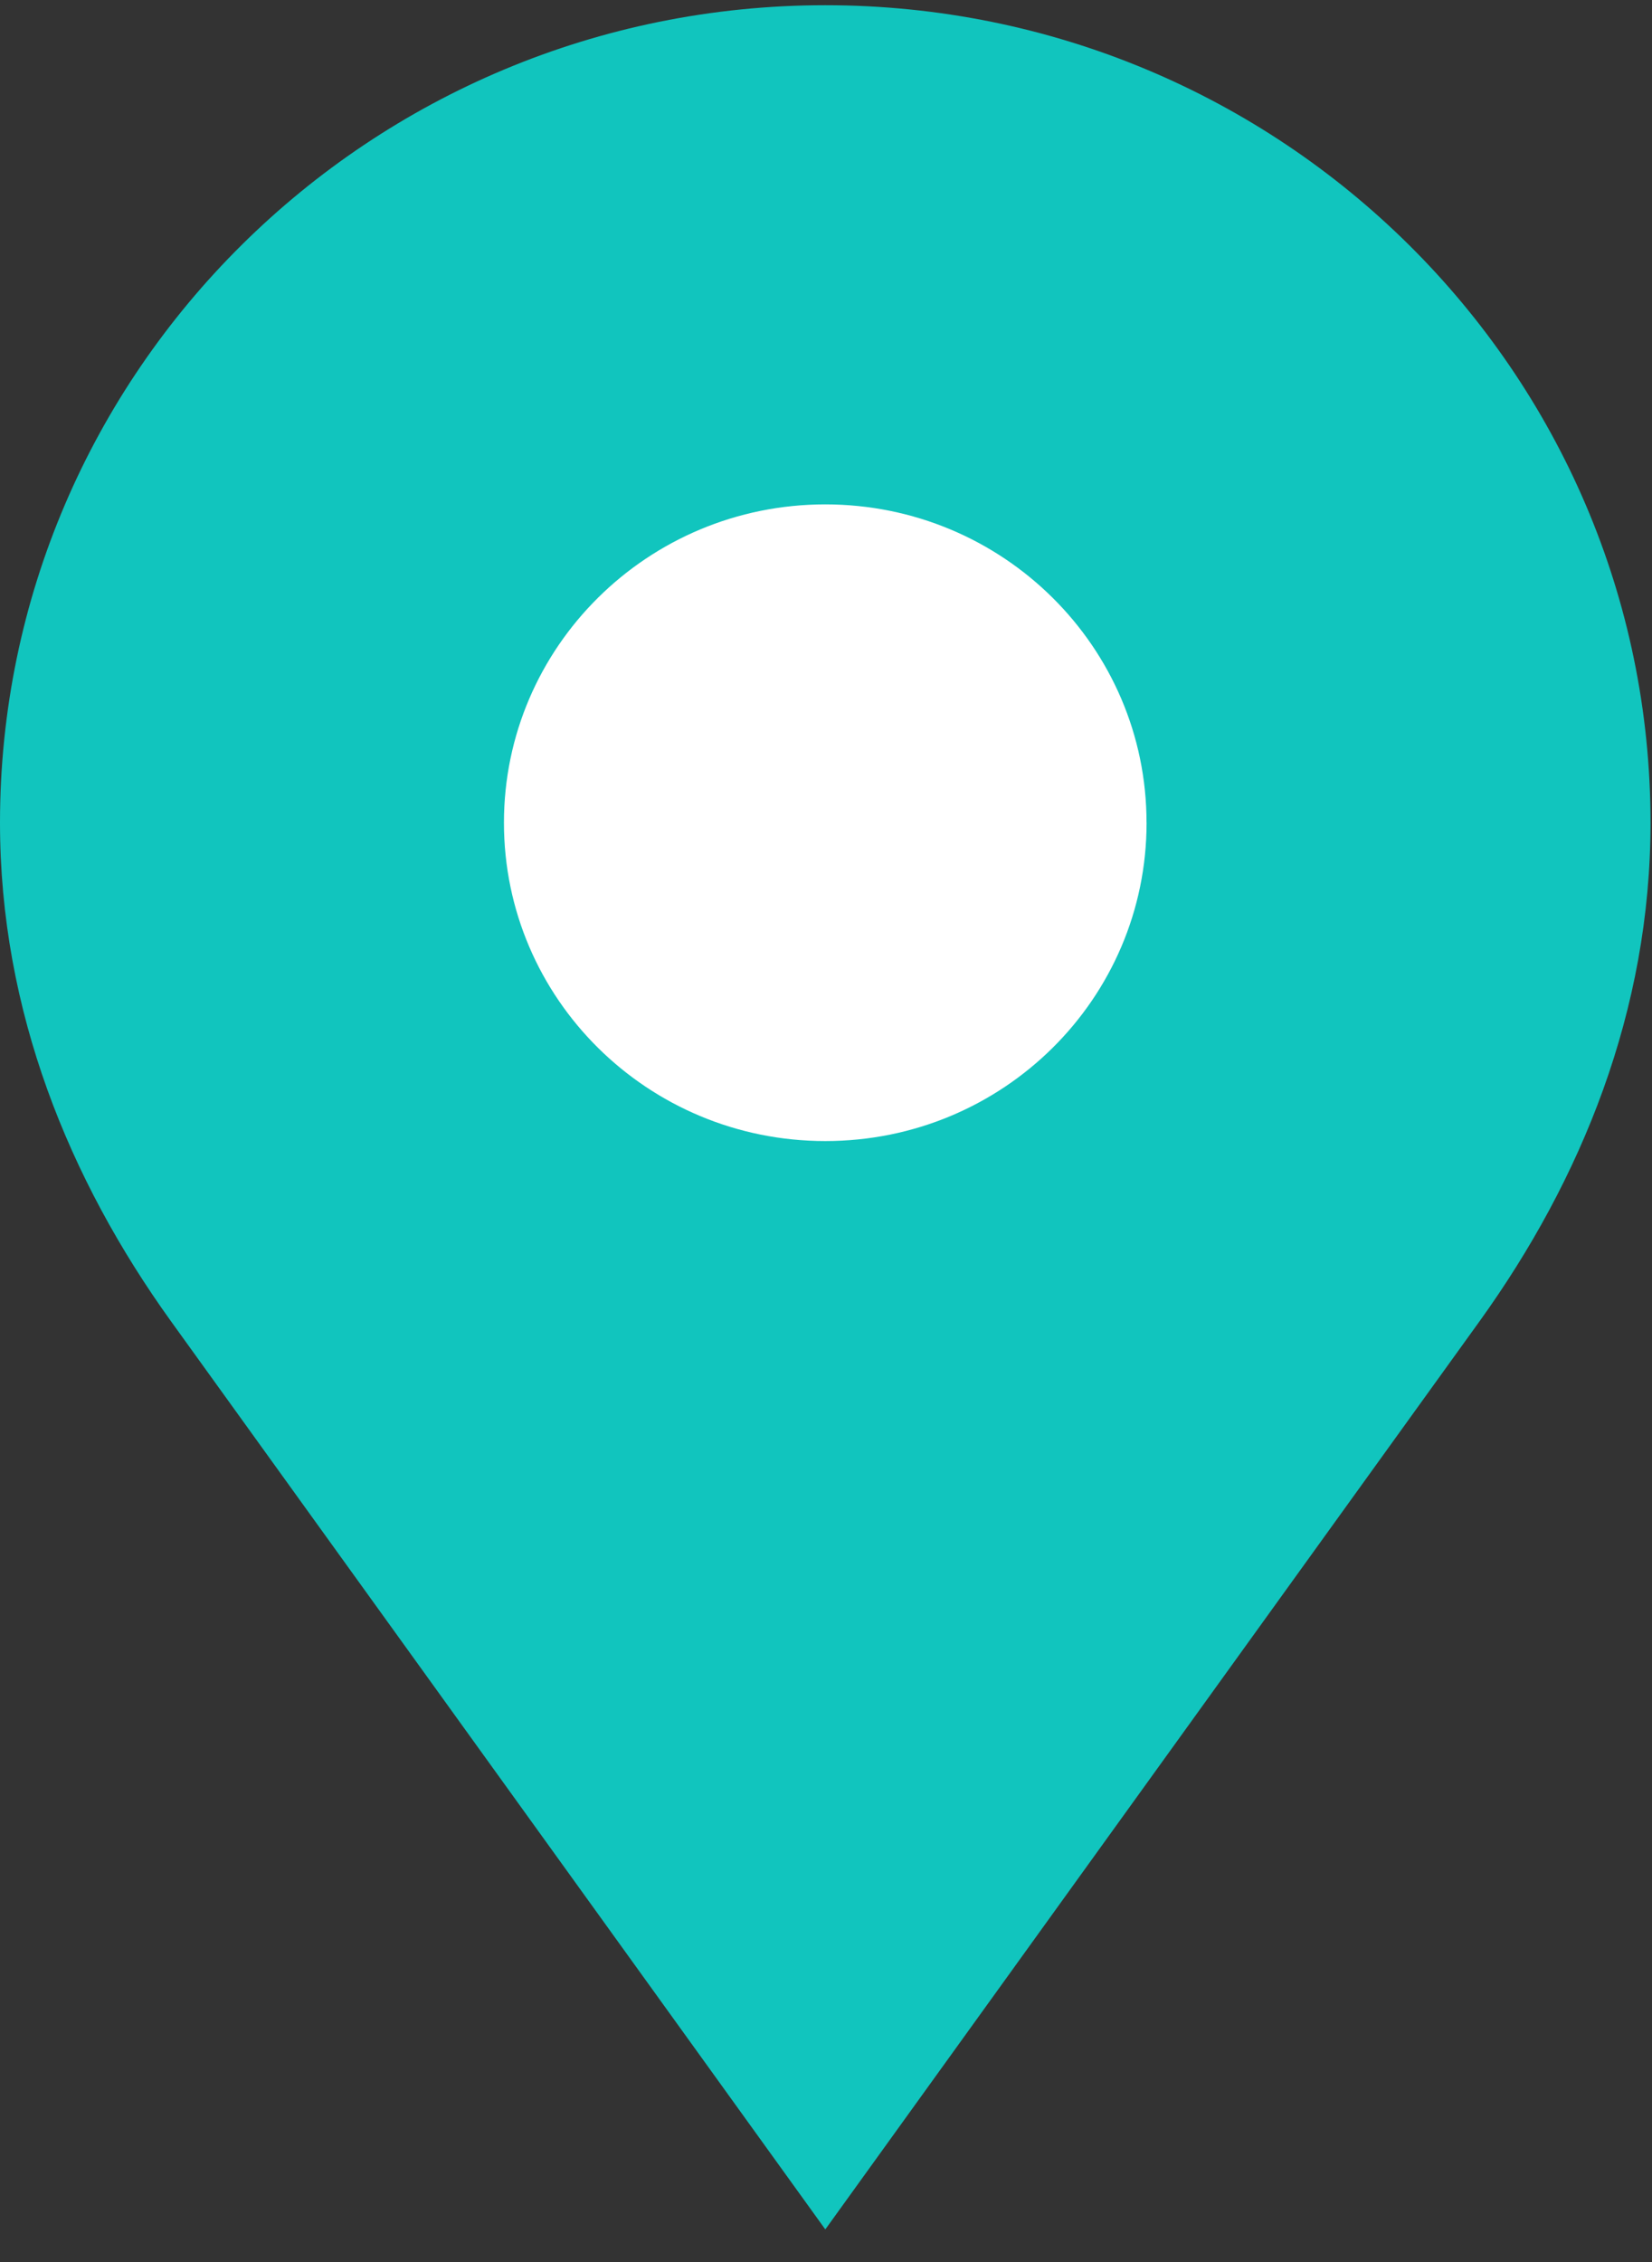 <svg xmlns="http://www.w3.org/2000/svg" width="38" height="52" viewBox="0 0 38 52"><rect x="0" y="0" width="38" height="52" fill="#333333" stroke="none"/><g fill="none" fill-rule="evenodd"><path fill="#11C5BE" d="M18.984.12C8.506.12 0 8.543 0 18.912c0 4.332 1.591 8.206 3.932 11.46L18.984 51.25l15.052-20.88c2.34-3.252 3.93-7.136 3.93-11.457C37.965 8.543 29.471.12 18.983.12"/><path fill="#FFF" d="M26.374 18.912c0 4.05-3.306 7.319-7.39 7.319-4.08 0-7.392-3.27-7.392-7.319 0-4.039 3.312-7.317 7.391-7.317 4.086 0 7.39 3.278 7.39 7.317"/></g></svg>